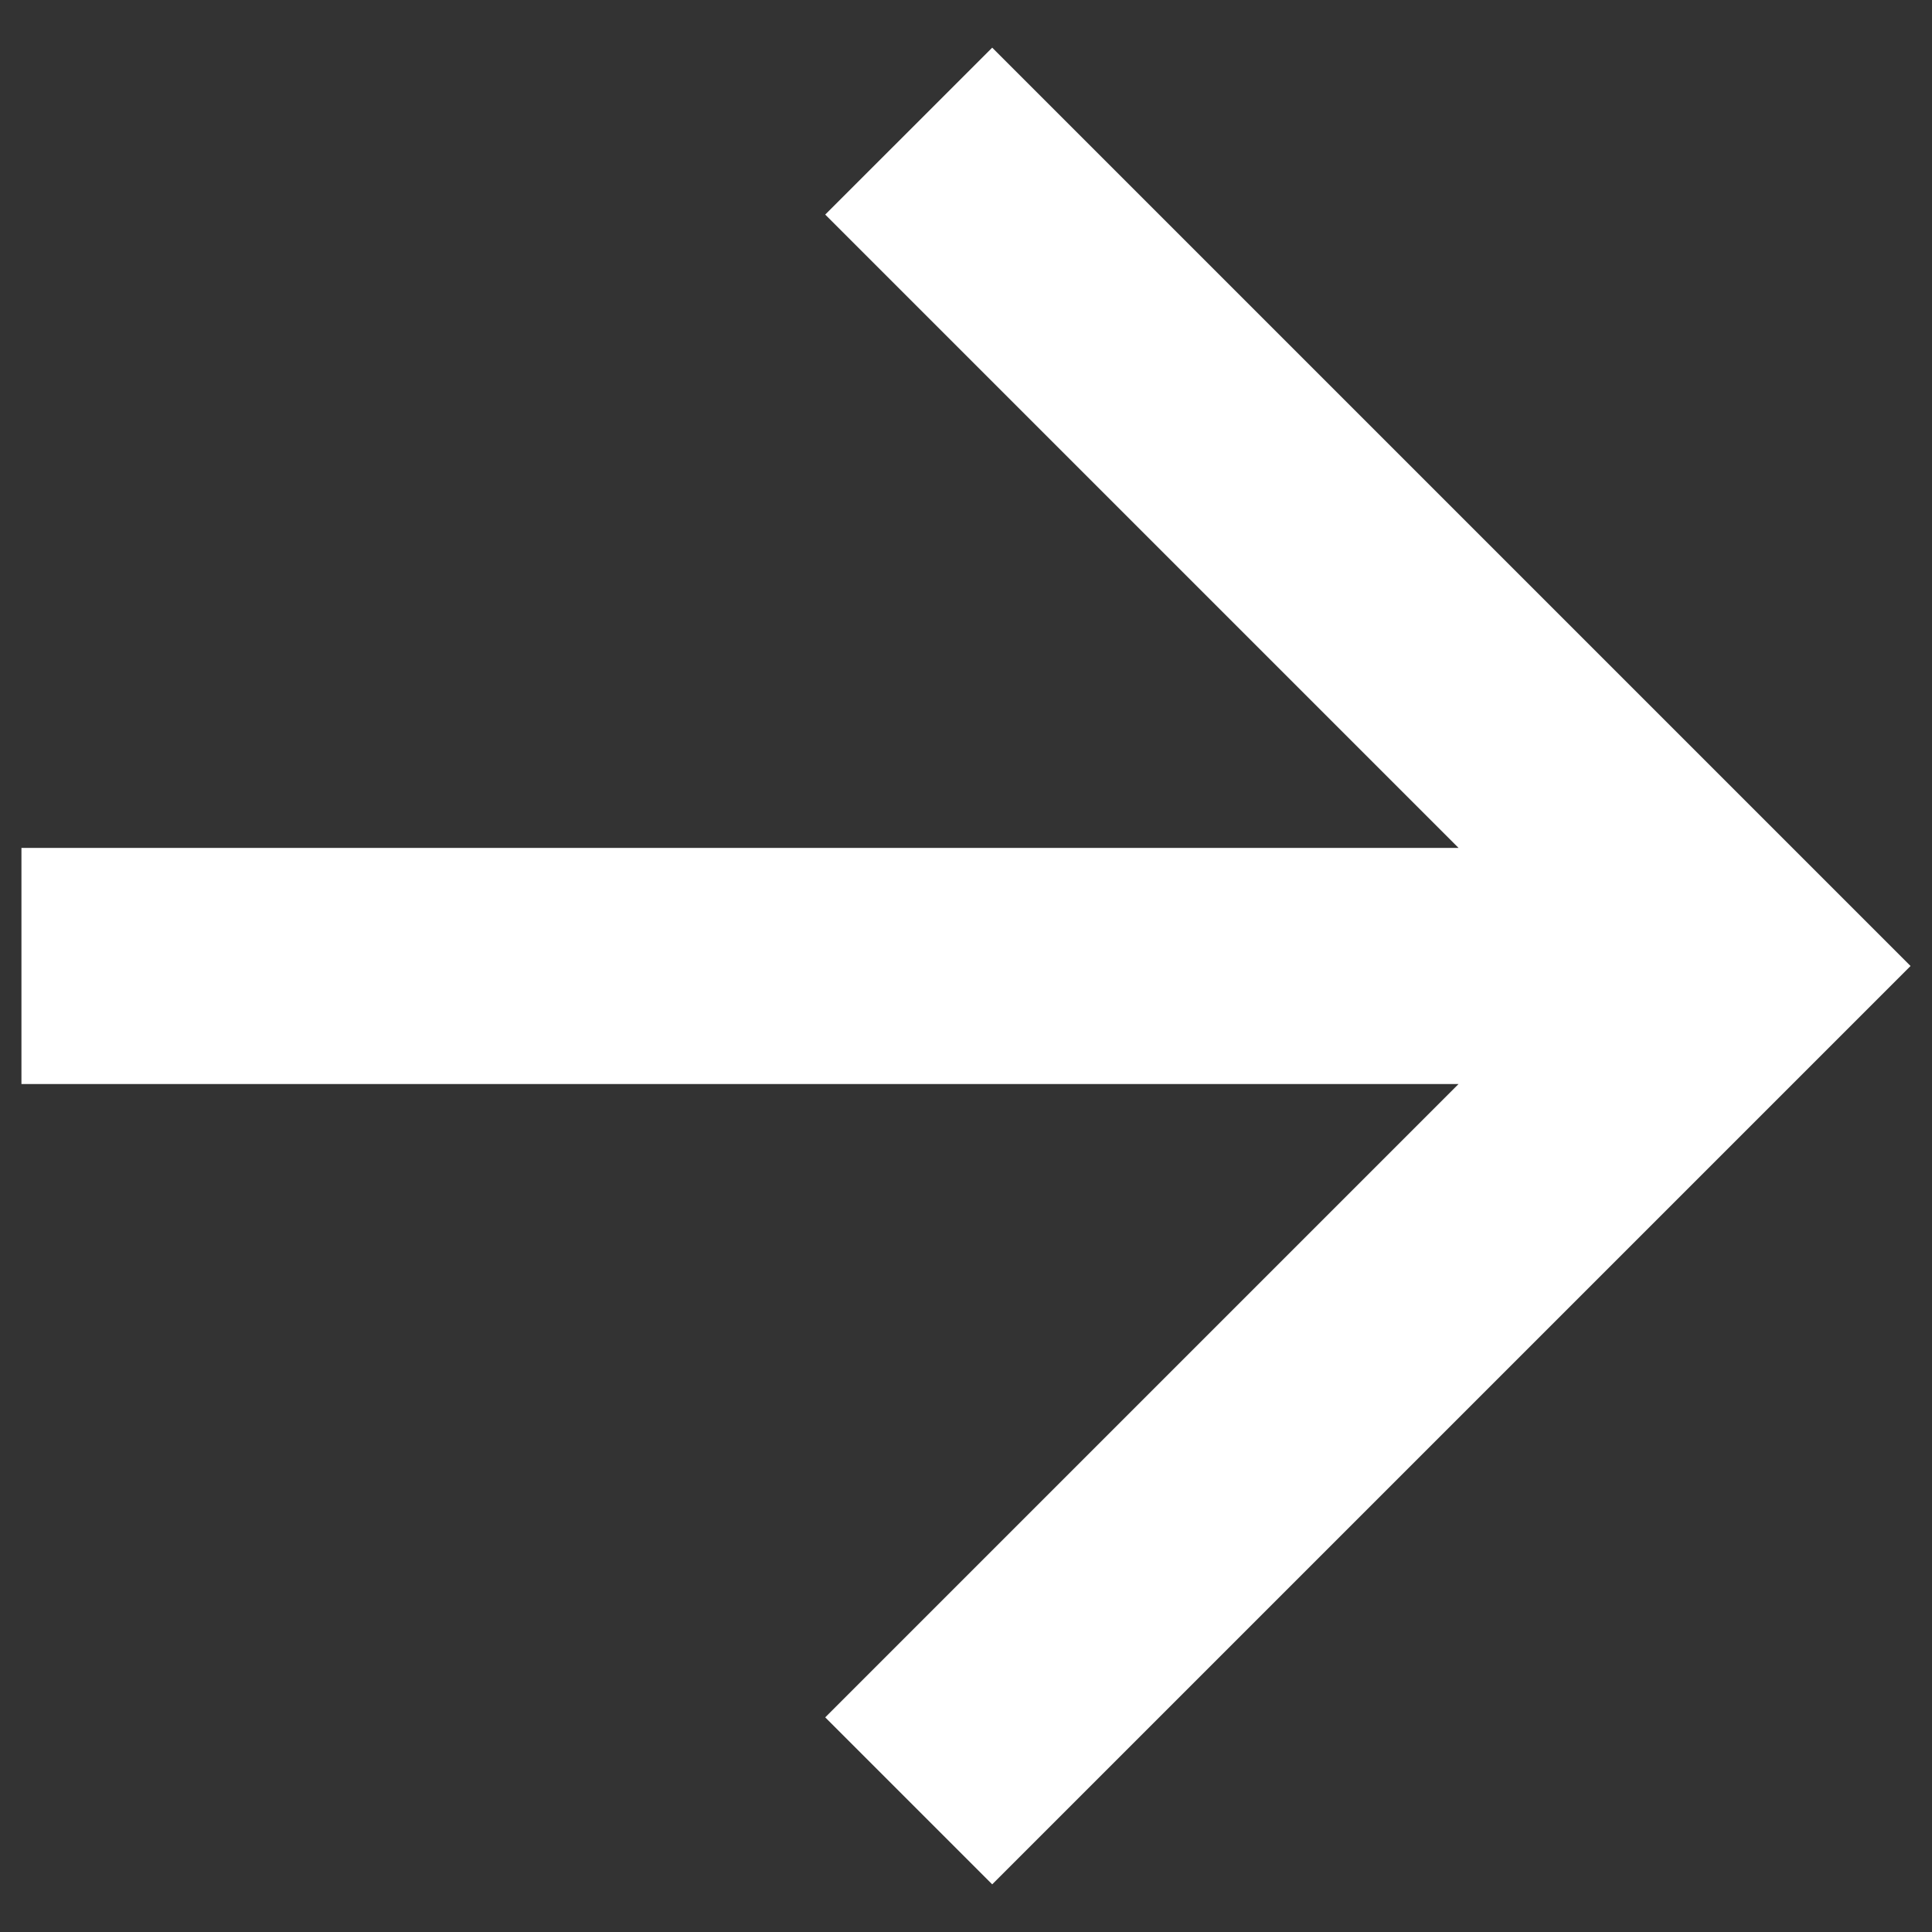 <svg width="30" height="30" viewBox="0 0 30 30" fill="none" xmlns="http://www.w3.org/2000/svg">
<rect x="0" y="0" width="30" height="30" fill="#333333" stroke="none"/>
<path d="M22.648 13.166L12.814 3.332L15.407 0.74L29.667 15L15.407 29.26L12.814 26.667L22.648 16.833H0.333V13.166H22.648Z" fill="white"/>
</svg>
